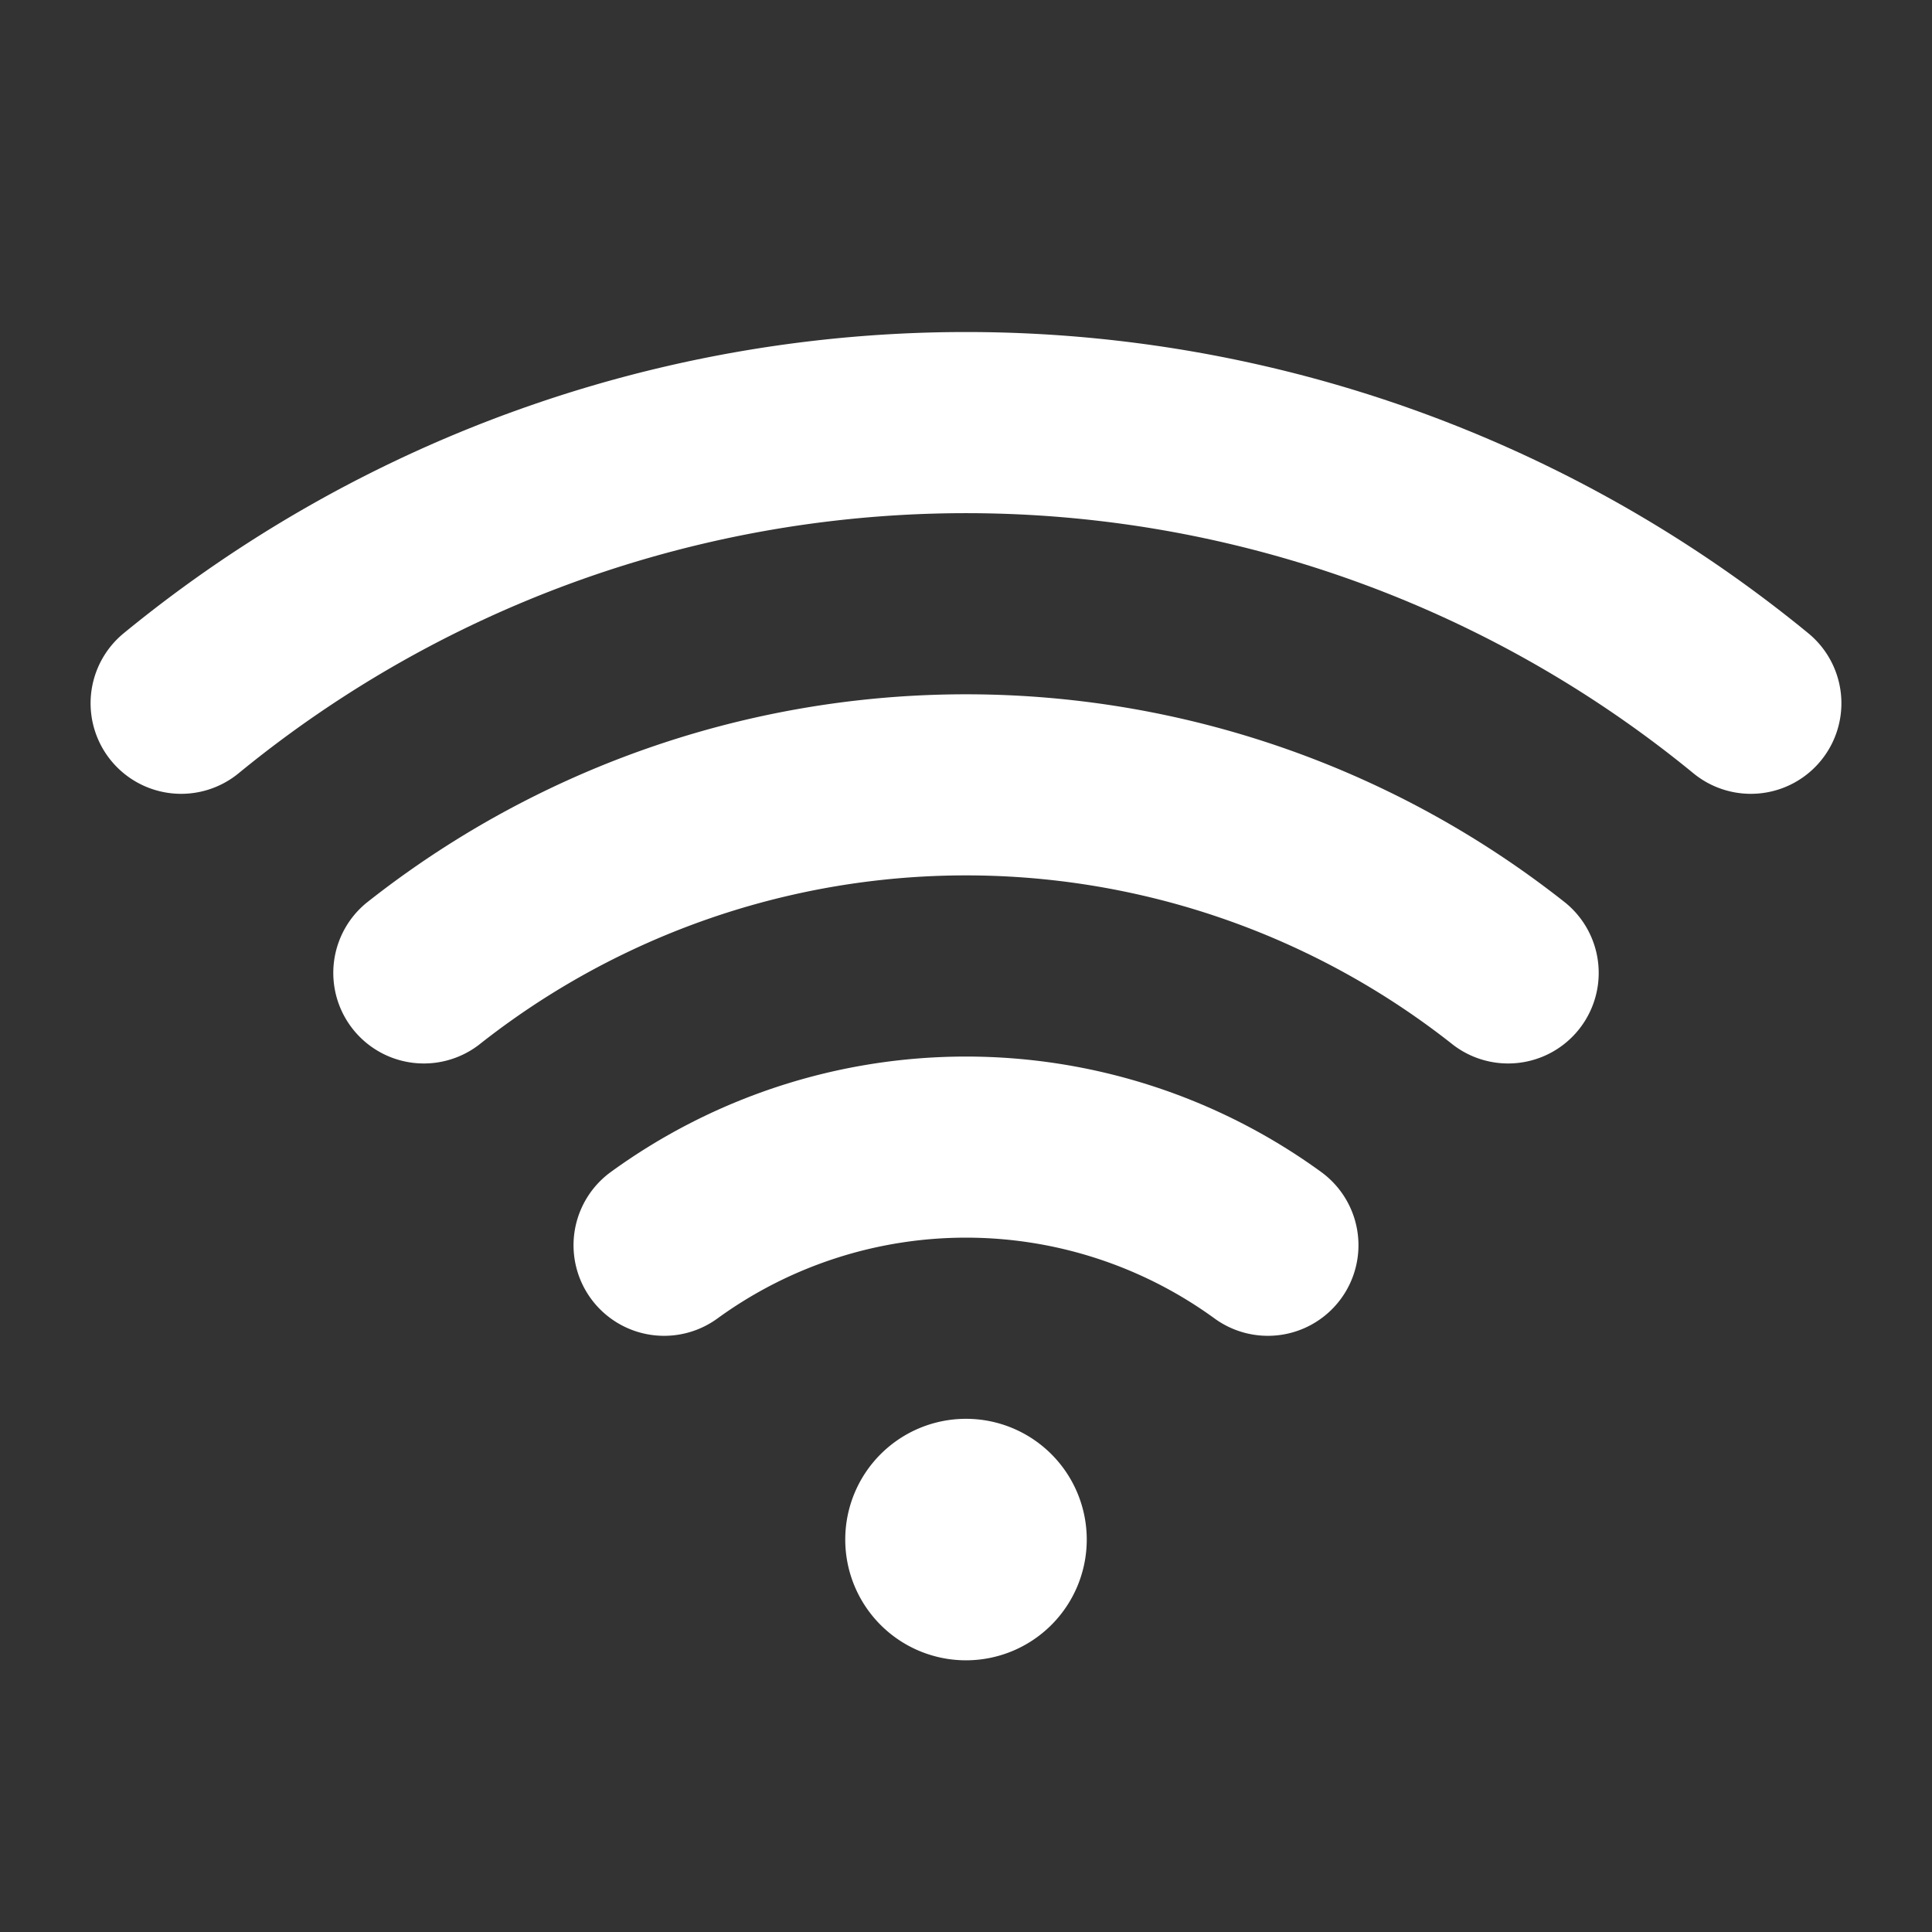 <svg xmlns="http://www.w3.org/2000/svg" width="40px" height="40px" viewBox="0 0 256 256"><rect x="0" y="0" width="256" height="256" fill="#333333" stroke="none"/><path fill="white" d="M144 204a16 16 0 1 1-16-16a16 16 0 0 1 16 16m95.61-120.09a176 176 0 0 0-223.22 0a12 12 0 1 0 15.23 18.55a152 152 0 0 1 192.76 0a12 12 0 1 0 15.23-18.55m-32.16 35.73a128 128 0 0 0-158.9 0a12 12 0 0 0 14.9 18.81a104 104 0 0 1 129.1 0a12 12 0 0 0 14.9-18.81m-32.38 35.66a80.05 80.05 0 0 0-94.14 0a12 12 0 0 0 14.14 19.4a56 56 0 0 1 65.86 0a12 12 0 1 0 14.14-19.4"/></svg>